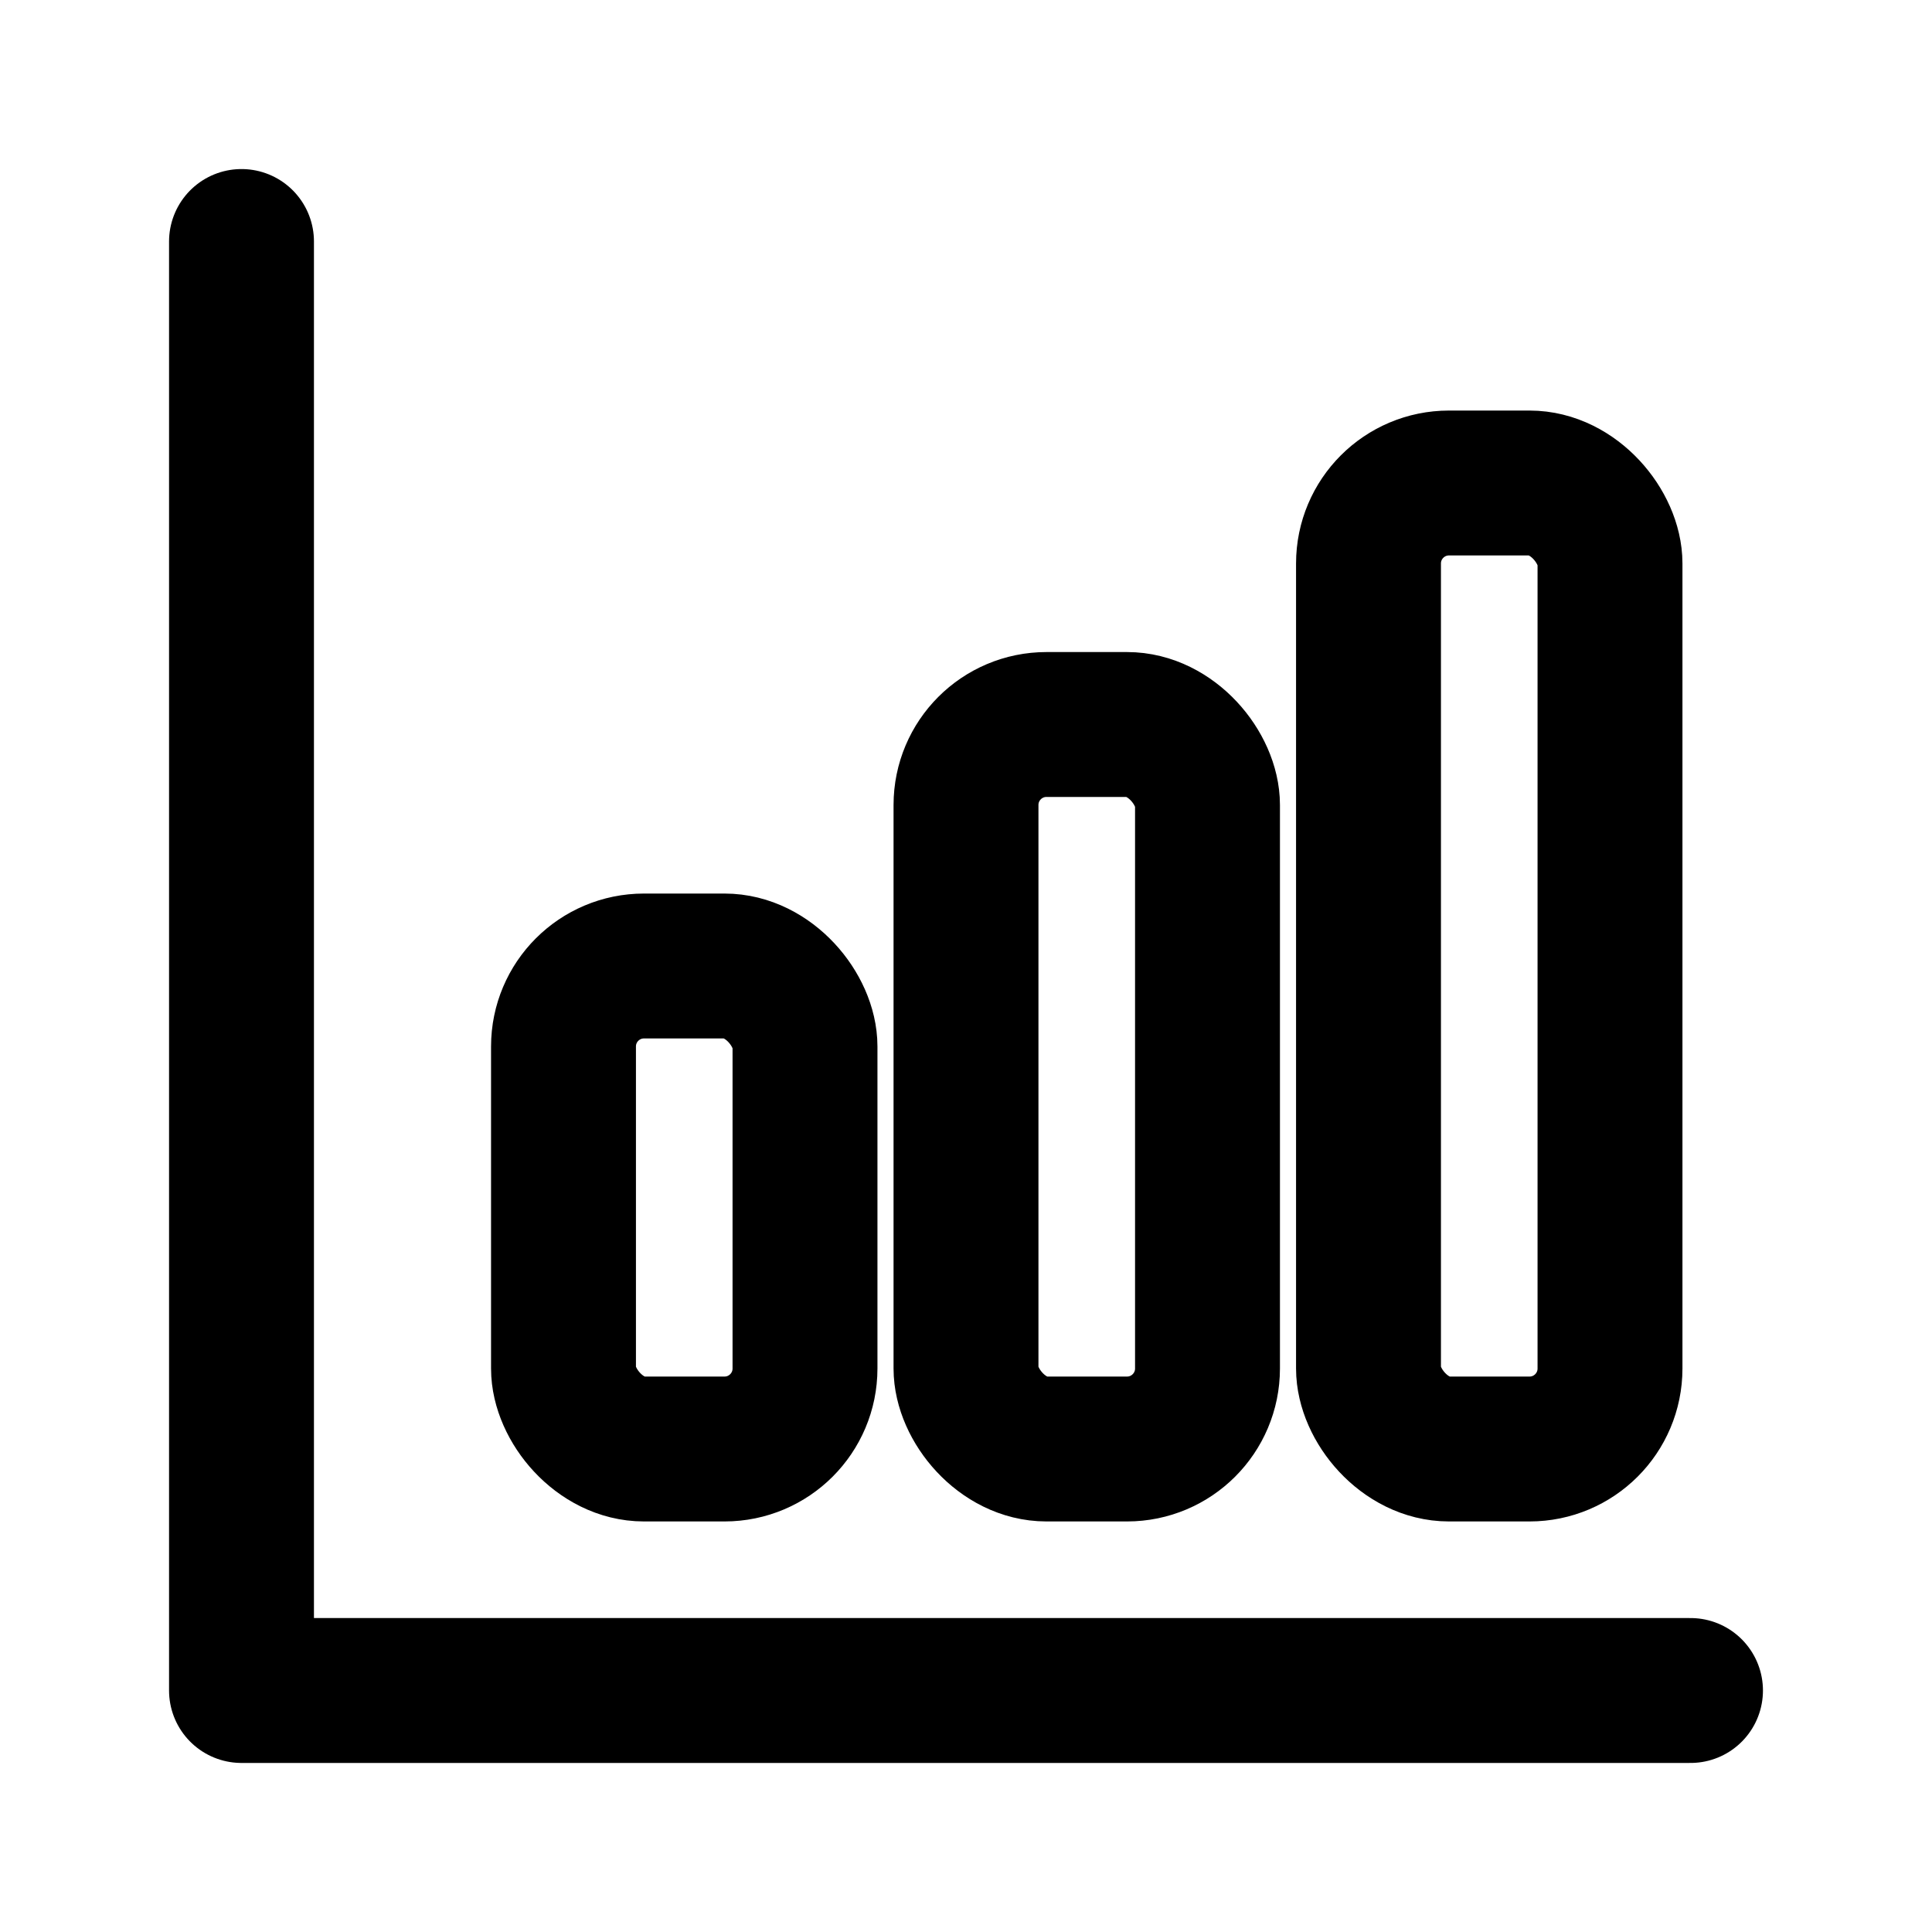 <svg xmlns="http://www.w3.org/2000/svg" width="24" height="24" viewBox="0 0 24 24" fill="none" stroke="currentColor" stroke-width="1.8" stroke-linecap="round" stroke-linejoin="round">
  <path d="M3 3v18h18"/>
  <rect x="7" y="12" width="3" height="6" rx="1"/>
  <rect x="12" y="9" width="3" height="9" rx="1"/>
  <rect x="17" y="6" width="3" height="12" rx="1"/>
</svg>


